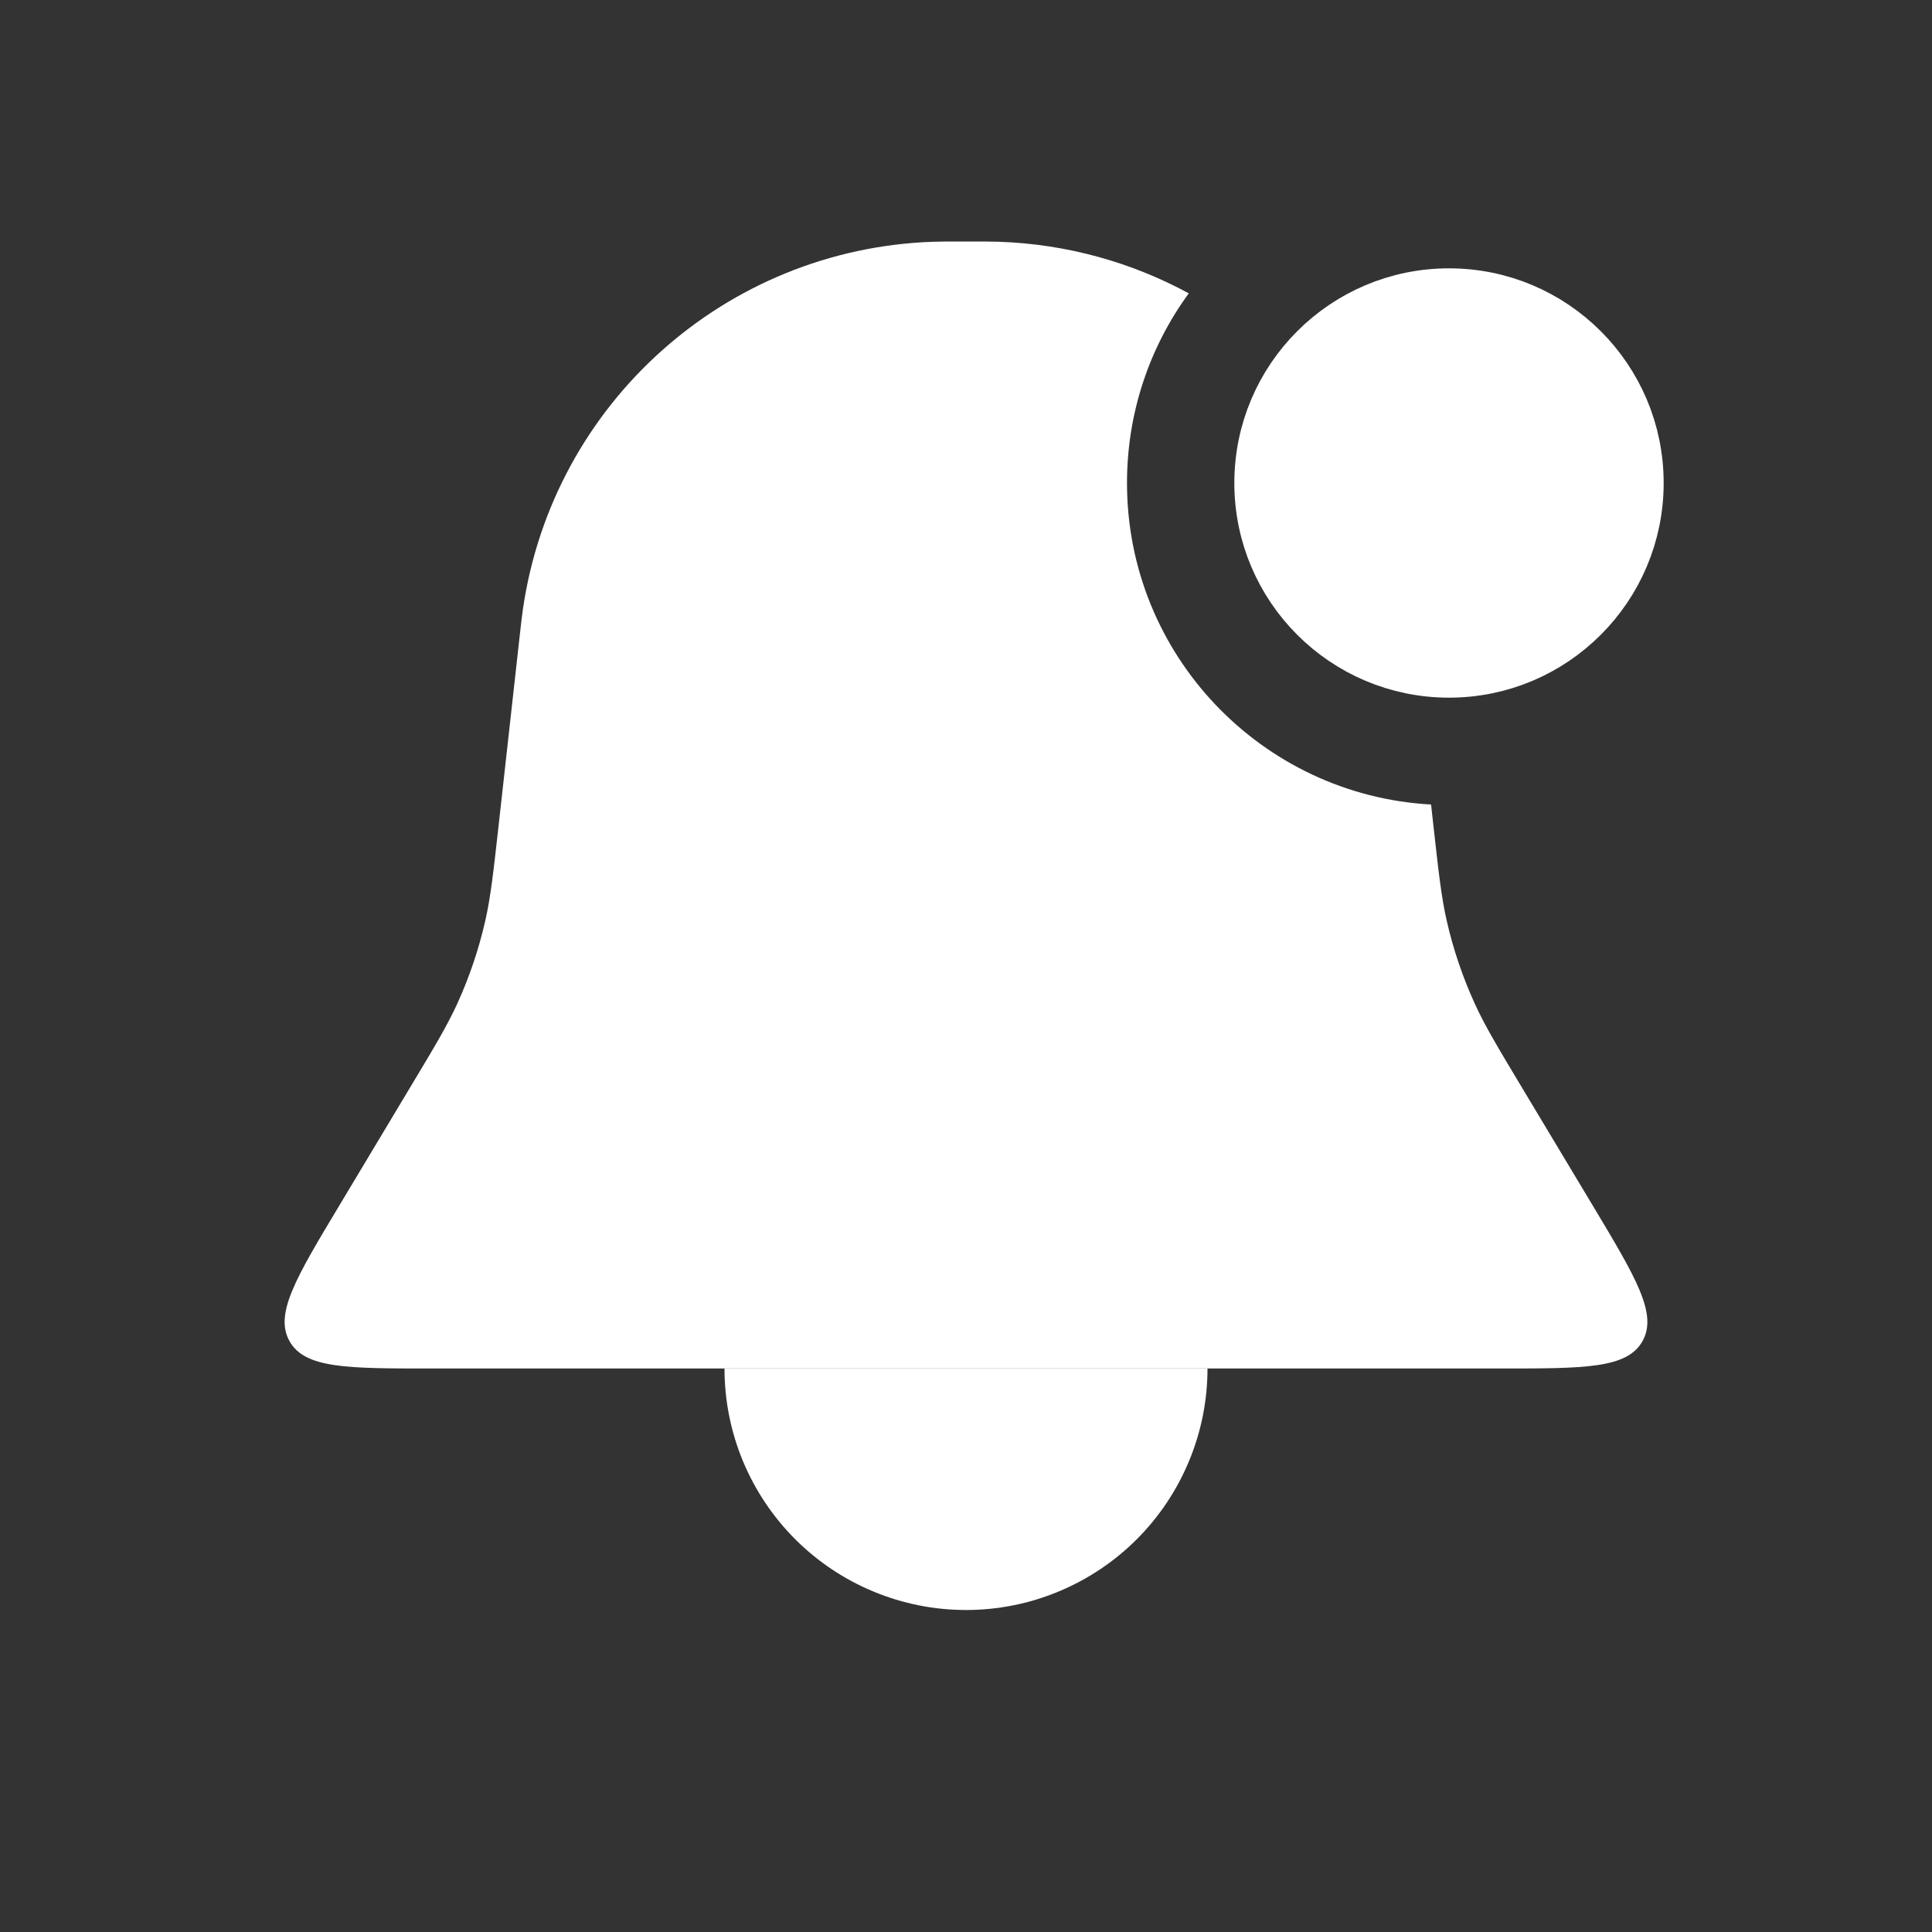 <svg width="36" height="36" viewBox="0 0 36 36" fill="none" xmlns="http://www.w3.org/2000/svg">
<rect x="0" y="0" width="36" height="36" fill="#333333" stroke="none"/>
<path fill-rule="evenodd" clip-rule="evenodd" d="M22.151 5.466C21.091 4.891 19.889 4.549 18.617 4.505C18.478 4.5 18.319 4.5 18 4.5C17.681 4.5 17.522 4.5 17.384 4.505C13.52 4.639 10.305 7.516 9.745 11.342C9.725 11.479 9.707 11.637 9.672 11.954L9.672 11.954L9.294 15.354C9.193 16.26 9.143 16.714 9.043 17.154C8.922 17.686 8.748 18.203 8.522 18.699C8.334 19.11 8.1 19.501 7.63 20.283L6.318 22.471C5.512 23.814 5.109 24.485 5.396 24.993C5.683 25.5 6.466 25.5 8.033 25.5H27.968C29.534 25.5 30.317 25.5 30.604 24.993C30.891 24.485 30.488 23.814 29.683 22.471L28.37 20.283L28.37 20.283C27.901 19.501 27.666 19.11 27.479 18.699C27.253 18.203 27.078 17.686 26.957 17.154C26.857 16.714 26.807 16.26 26.706 15.354L26.666 14.991C23.508 14.817 21 12.201 21 9C21 7.679 21.427 6.457 22.151 5.466ZM24.48 7.372C25.402 8.475 26.035 9.835 26.256 11.342C26.275 11.474 26.292 11.627 26.325 11.924C24.993 11.617 24 10.425 24 9C24 8.4 24.177 7.841 24.48 7.372Z" fill="white"/>
<path d="M13.5 25.5C13.5 26.091 13.616 26.676 13.842 27.222C14.069 27.768 14.4 28.264 14.818 28.682C15.236 29.1 15.732 29.431 16.278 29.657C16.824 29.884 17.409 30 18 30C18.591 30 19.176 29.884 19.722 29.657C20.268 29.431 20.764 29.1 21.182 28.682C21.6 28.264 21.931 27.768 22.157 27.222C22.384 26.676 22.5 26.091 22.5 25.5L18 25.5H13.5Z" fill="white"/>
<circle cx="27" cy="9" r="3.5" fill="white" stroke="white"/>
</svg>
